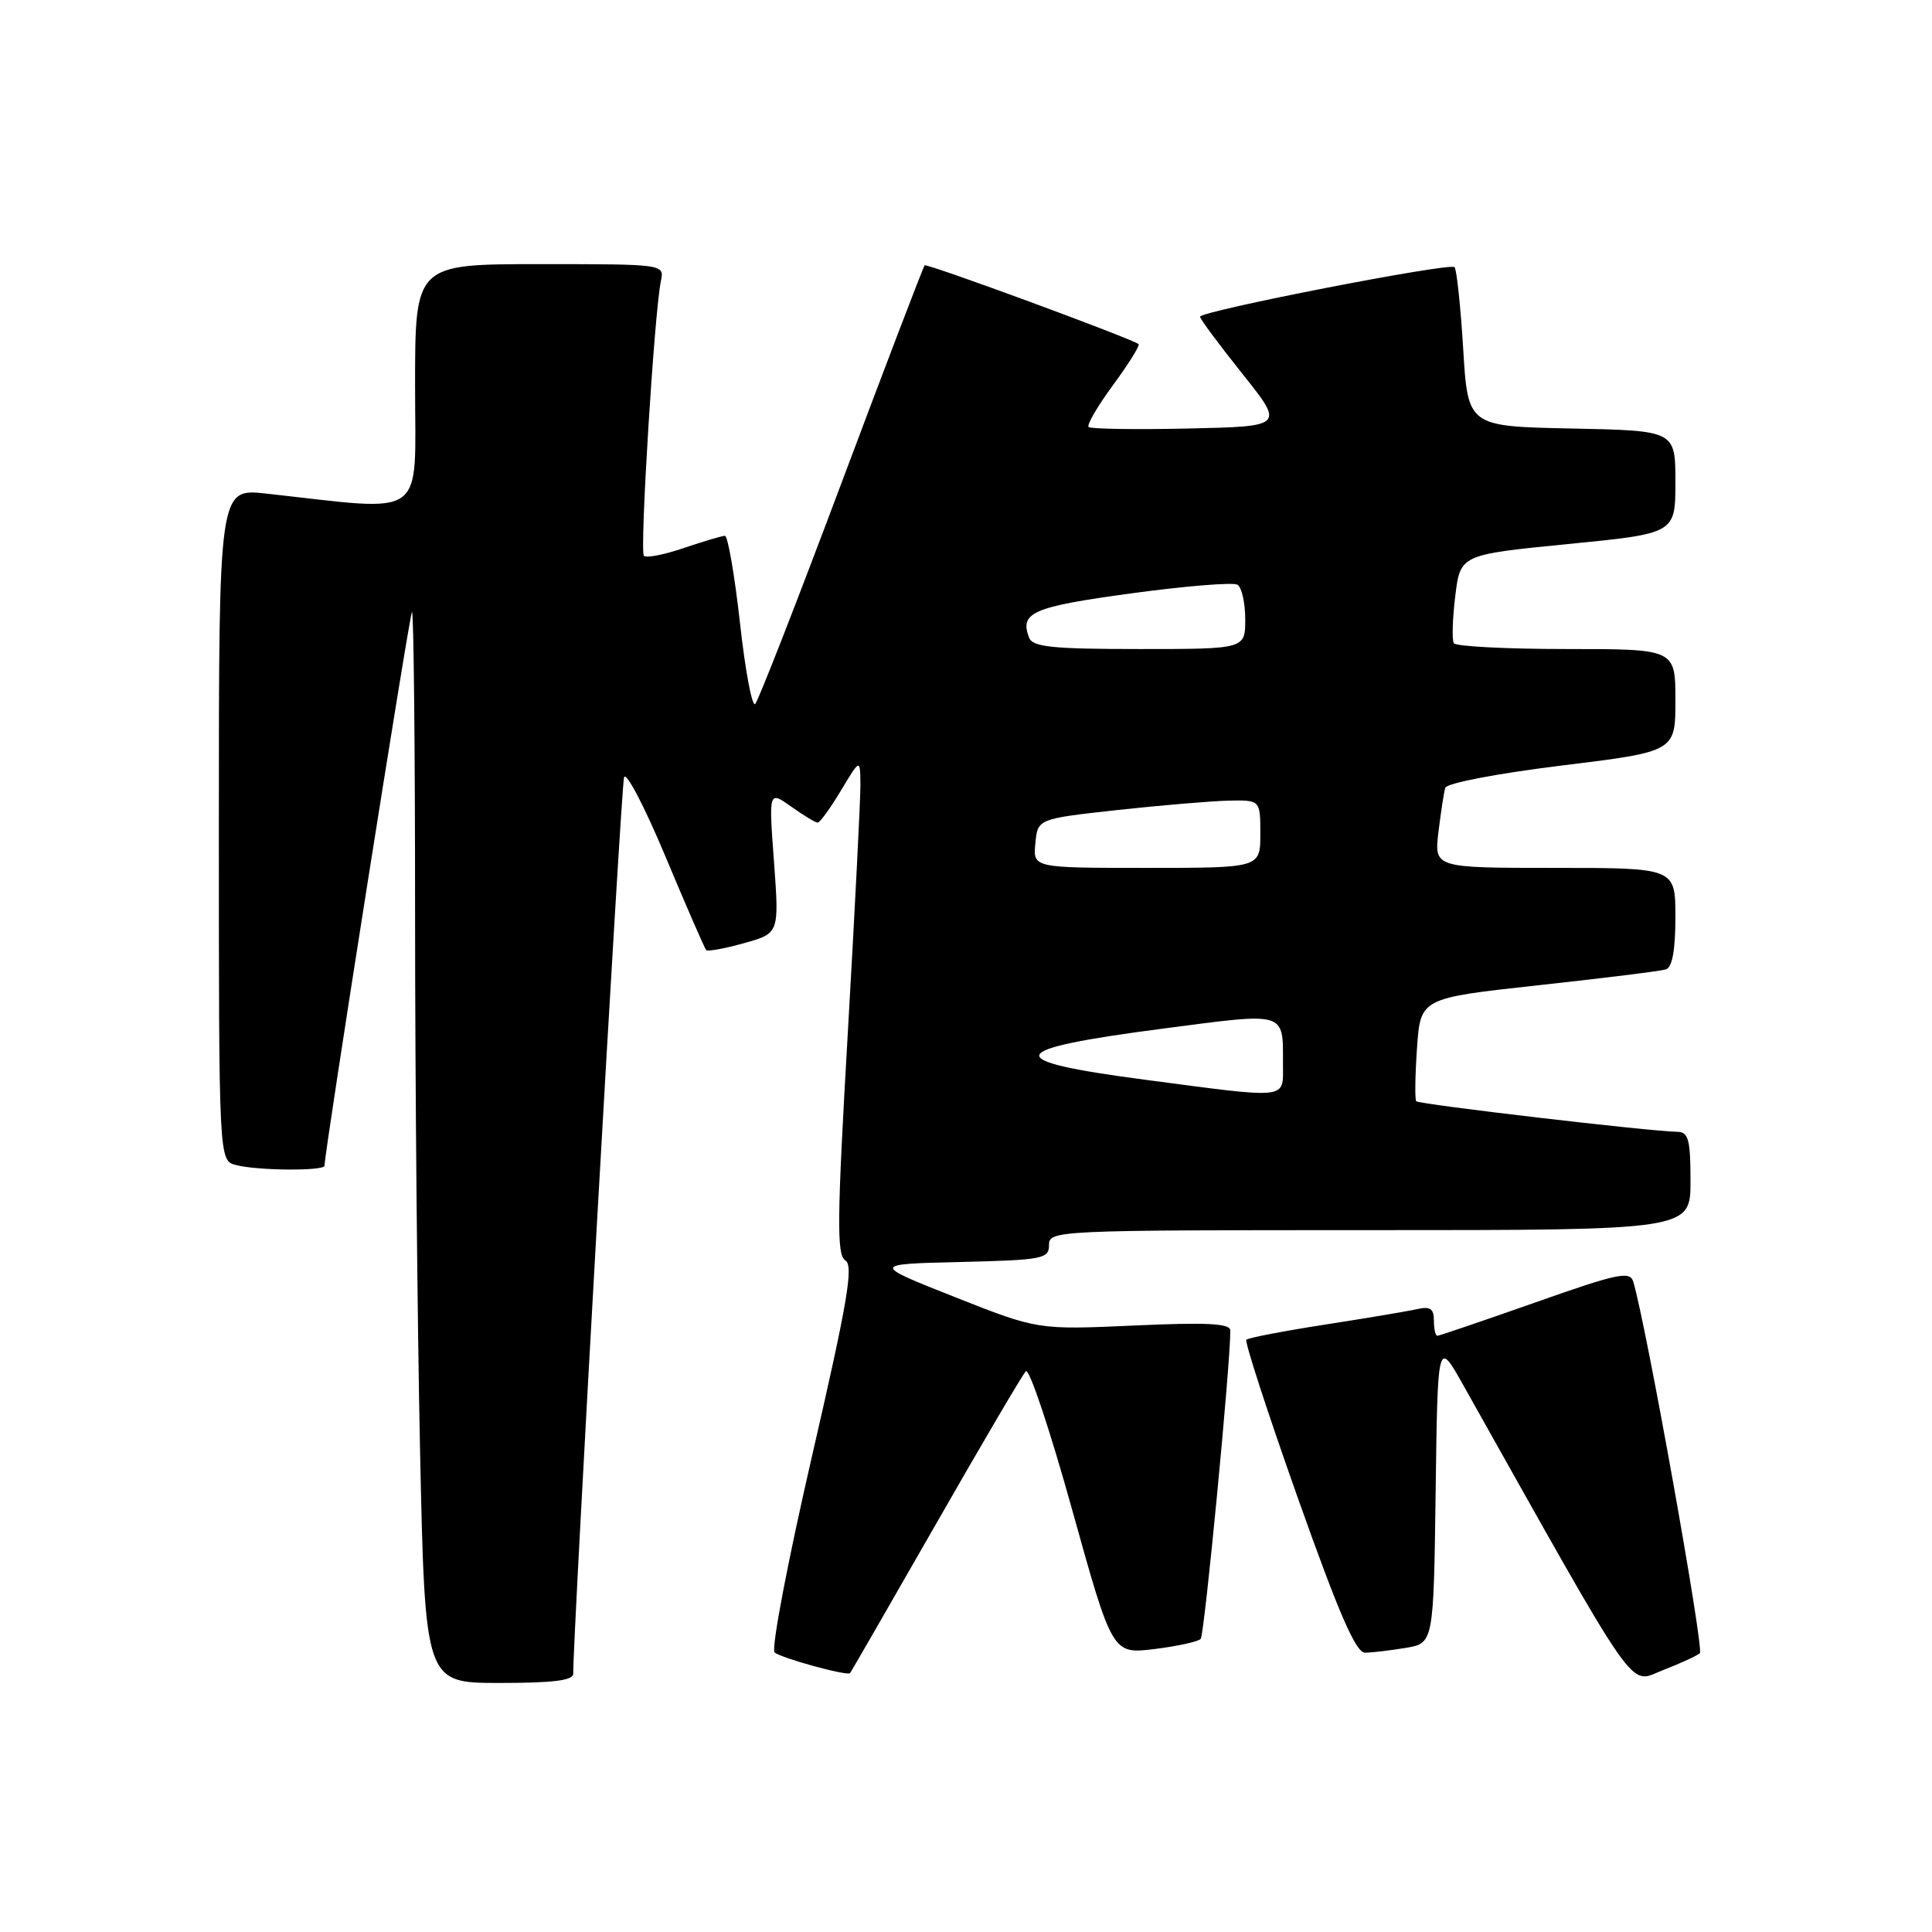 <?xml version="1.0" encoding="UTF-8" standalone="no"?>
<!DOCTYPE svg PUBLIC "-//W3C//DTD SVG 1.1//EN" "http://www.w3.org/Graphics/SVG/1.1/DTD/svg11.dtd" >
<svg xmlns="http://www.w3.org/2000/svg" xmlns:xlink="http://www.w3.org/1999/xlink" version="1.1" viewBox="0 0 256 256">
 <g >
 <path fill="currentColor"
d=" M 75.96 221.75 C 75.85 218.02 82.29 104.26 82.69 103.00 C 82.95 102.17 85.42 106.90 88.18 113.50 C 90.94 120.10 93.37 125.67 93.57 125.89 C 93.78 126.10 96.04 125.69 98.60 124.97 C 103.25 123.67 103.25 123.67 102.56 114.22 C 101.86 104.77 101.86 104.77 104.84 106.88 C 106.47 108.05 108.05 109.00 108.35 109.00 C 108.64 109.00 110.03 107.09 111.43 104.75 C 113.98 100.50 113.98 100.50 114.01 104.00 C 114.02 105.92 113.27 120.70 112.34 136.83 C 110.91 161.58 110.85 166.29 112.01 167.01 C 113.13 167.70 112.32 172.45 107.58 193.01 C 104.39 206.85 102.16 218.52 102.64 218.95 C 103.47 219.70 112.23 222.10 112.64 221.70 C 112.74 221.59 117.85 212.72 123.99 202.00 C 130.12 191.27 135.50 182.13 135.93 181.69 C 136.37 181.24 139.13 189.49 142.06 200.03 C 147.39 219.18 147.39 219.18 152.95 218.51 C 156.00 218.13 158.77 217.53 159.10 217.16 C 159.60 216.61 163.09 180.22 163.02 176.28 C 163.00 175.36 159.91 175.20 150.25 175.64 C 137.50 176.21 137.50 176.21 126.50 171.86 C 115.50 167.50 115.50 167.50 127.25 167.22 C 138.17 166.96 139.00 166.80 139.00 164.97 C 139.00 163.04 139.90 163.00 181.50 163.00 C 224.00 163.00 224.00 163.00 224.00 156.50 C 224.00 150.99 223.73 150.00 222.25 149.97 C 218.64 149.92 188.00 146.33 187.66 145.92 C 187.46 145.69 187.51 142.52 187.76 138.88 C 188.22 132.26 188.22 132.26 203.86 130.55 C 212.46 129.61 220.06 128.67 220.75 128.45 C 221.58 128.19 222.00 125.88 222.00 121.53 C 222.00 115.00 222.00 115.00 206.02 115.00 C 190.04 115.00 190.04 115.00 190.60 110.25 C 190.92 107.64 191.32 105.00 191.50 104.40 C 191.68 103.77 198.33 102.50 206.91 101.44 C 222.00 99.59 222.00 99.59 222.00 92.80 C 222.00 86.00 222.00 86.00 207.56 86.00 C 199.62 86.00 192.90 85.65 192.64 85.23 C 192.38 84.80 192.46 81.99 192.83 78.98 C 193.50 73.50 193.50 73.50 207.75 72.09 C 222.00 70.69 222.00 70.69 222.00 63.87 C 222.00 57.06 222.00 57.06 208.25 56.78 C 194.50 56.50 194.50 56.50 193.88 46.21 C 193.53 40.55 193.02 35.68 192.73 35.40 C 192.10 34.77 159.00 41.22 159.01 41.97 C 159.01 42.26 161.53 45.65 164.60 49.50 C 170.19 56.50 170.19 56.50 157.46 56.78 C 150.46 56.94 144.51 56.84 144.24 56.58 C 143.98 56.31 145.44 53.80 147.50 51.00 C 149.56 48.20 151.07 45.77 150.87 45.60 C 149.96 44.86 122.81 34.86 122.52 35.16 C 122.34 35.35 117.38 48.32 111.50 64.00 C 105.62 79.68 100.48 92.85 100.07 93.28 C 99.66 93.72 98.75 88.88 98.05 82.53 C 97.34 76.19 96.44 71.00 96.06 71.00 C 95.67 71.00 93.23 71.73 90.62 72.61 C 88.02 73.50 85.63 73.97 85.32 73.65 C 84.74 73.08 86.70 41.43 87.57 37.25 C 88.04 35.00 88.04 35.00 71.52 35.00 C 55.00 35.00 55.00 35.00 55.00 51.15 C 55.00 69.11 56.84 67.78 35.25 65.40 C 29.00 64.72 29.00 64.72 29.00 109.24 C 29.00 153.77 29.00 153.77 31.25 154.37 C 34.06 155.12 43.00 155.19 43.00 154.46 C 43.00 152.65 54.25 81.42 54.59 81.08 C 54.81 80.85 55.00 98.85 55.00 121.08 C 55.00 143.31 55.30 175.34 55.66 192.25 C 56.32 223.00 56.32 223.00 66.16 223.00 C 73.39 223.00 75.99 222.67 75.96 221.75 Z  M 225.24 219.06 C 225.83 218.55 218.16 175.70 216.42 169.84 C 215.98 168.38 214.37 168.72 203.41 172.59 C 196.53 175.01 190.70 177.00 190.45 177.00 C 190.20 177.00 190.00 176.09 190.00 174.98 C 190.00 173.40 189.51 173.07 187.75 173.47 C 186.51 173.75 181.02 174.67 175.55 175.52 C 170.08 176.37 165.40 177.27 165.15 177.52 C 164.90 177.77 167.97 187.20 171.97 198.49 C 177.41 213.82 179.66 219.00 180.87 218.99 C 181.77 218.98 184.18 218.70 186.23 218.36 C 189.96 217.74 189.96 217.74 190.23 197.62 C 190.50 177.50 190.50 177.50 193.87 183.50 C 217.62 225.78 215.73 223.08 220.31 221.32 C 222.62 220.43 224.83 219.41 225.24 219.06 Z  M 151.79 143.08 C 132.38 140.53 132.90 139.06 154.21 136.28 C 170.61 134.14 170.00 133.95 170.00 141.08 C 170.00 145.72 170.97 145.61 151.79 143.08 Z  M 137.19 111.75 C 137.50 108.50 137.50 108.50 148.00 107.34 C 153.78 106.71 160.41 106.15 162.75 106.09 C 167.00 106.00 167.00 106.00 167.00 110.50 C 167.00 115.00 167.00 115.00 151.94 115.00 C 136.87 115.00 136.87 115.00 137.19 111.75 Z  M 136.36 84.50 C 135.08 81.16 136.80 80.41 149.86 78.63 C 157.06 77.65 163.41 77.13 163.97 77.48 C 164.54 77.83 165.00 79.89 165.00 82.06 C 165.00 86.00 165.00 86.00 150.97 86.00 C 139.42 86.00 136.84 85.73 136.36 84.50 Z "/>
</g>
</svg>